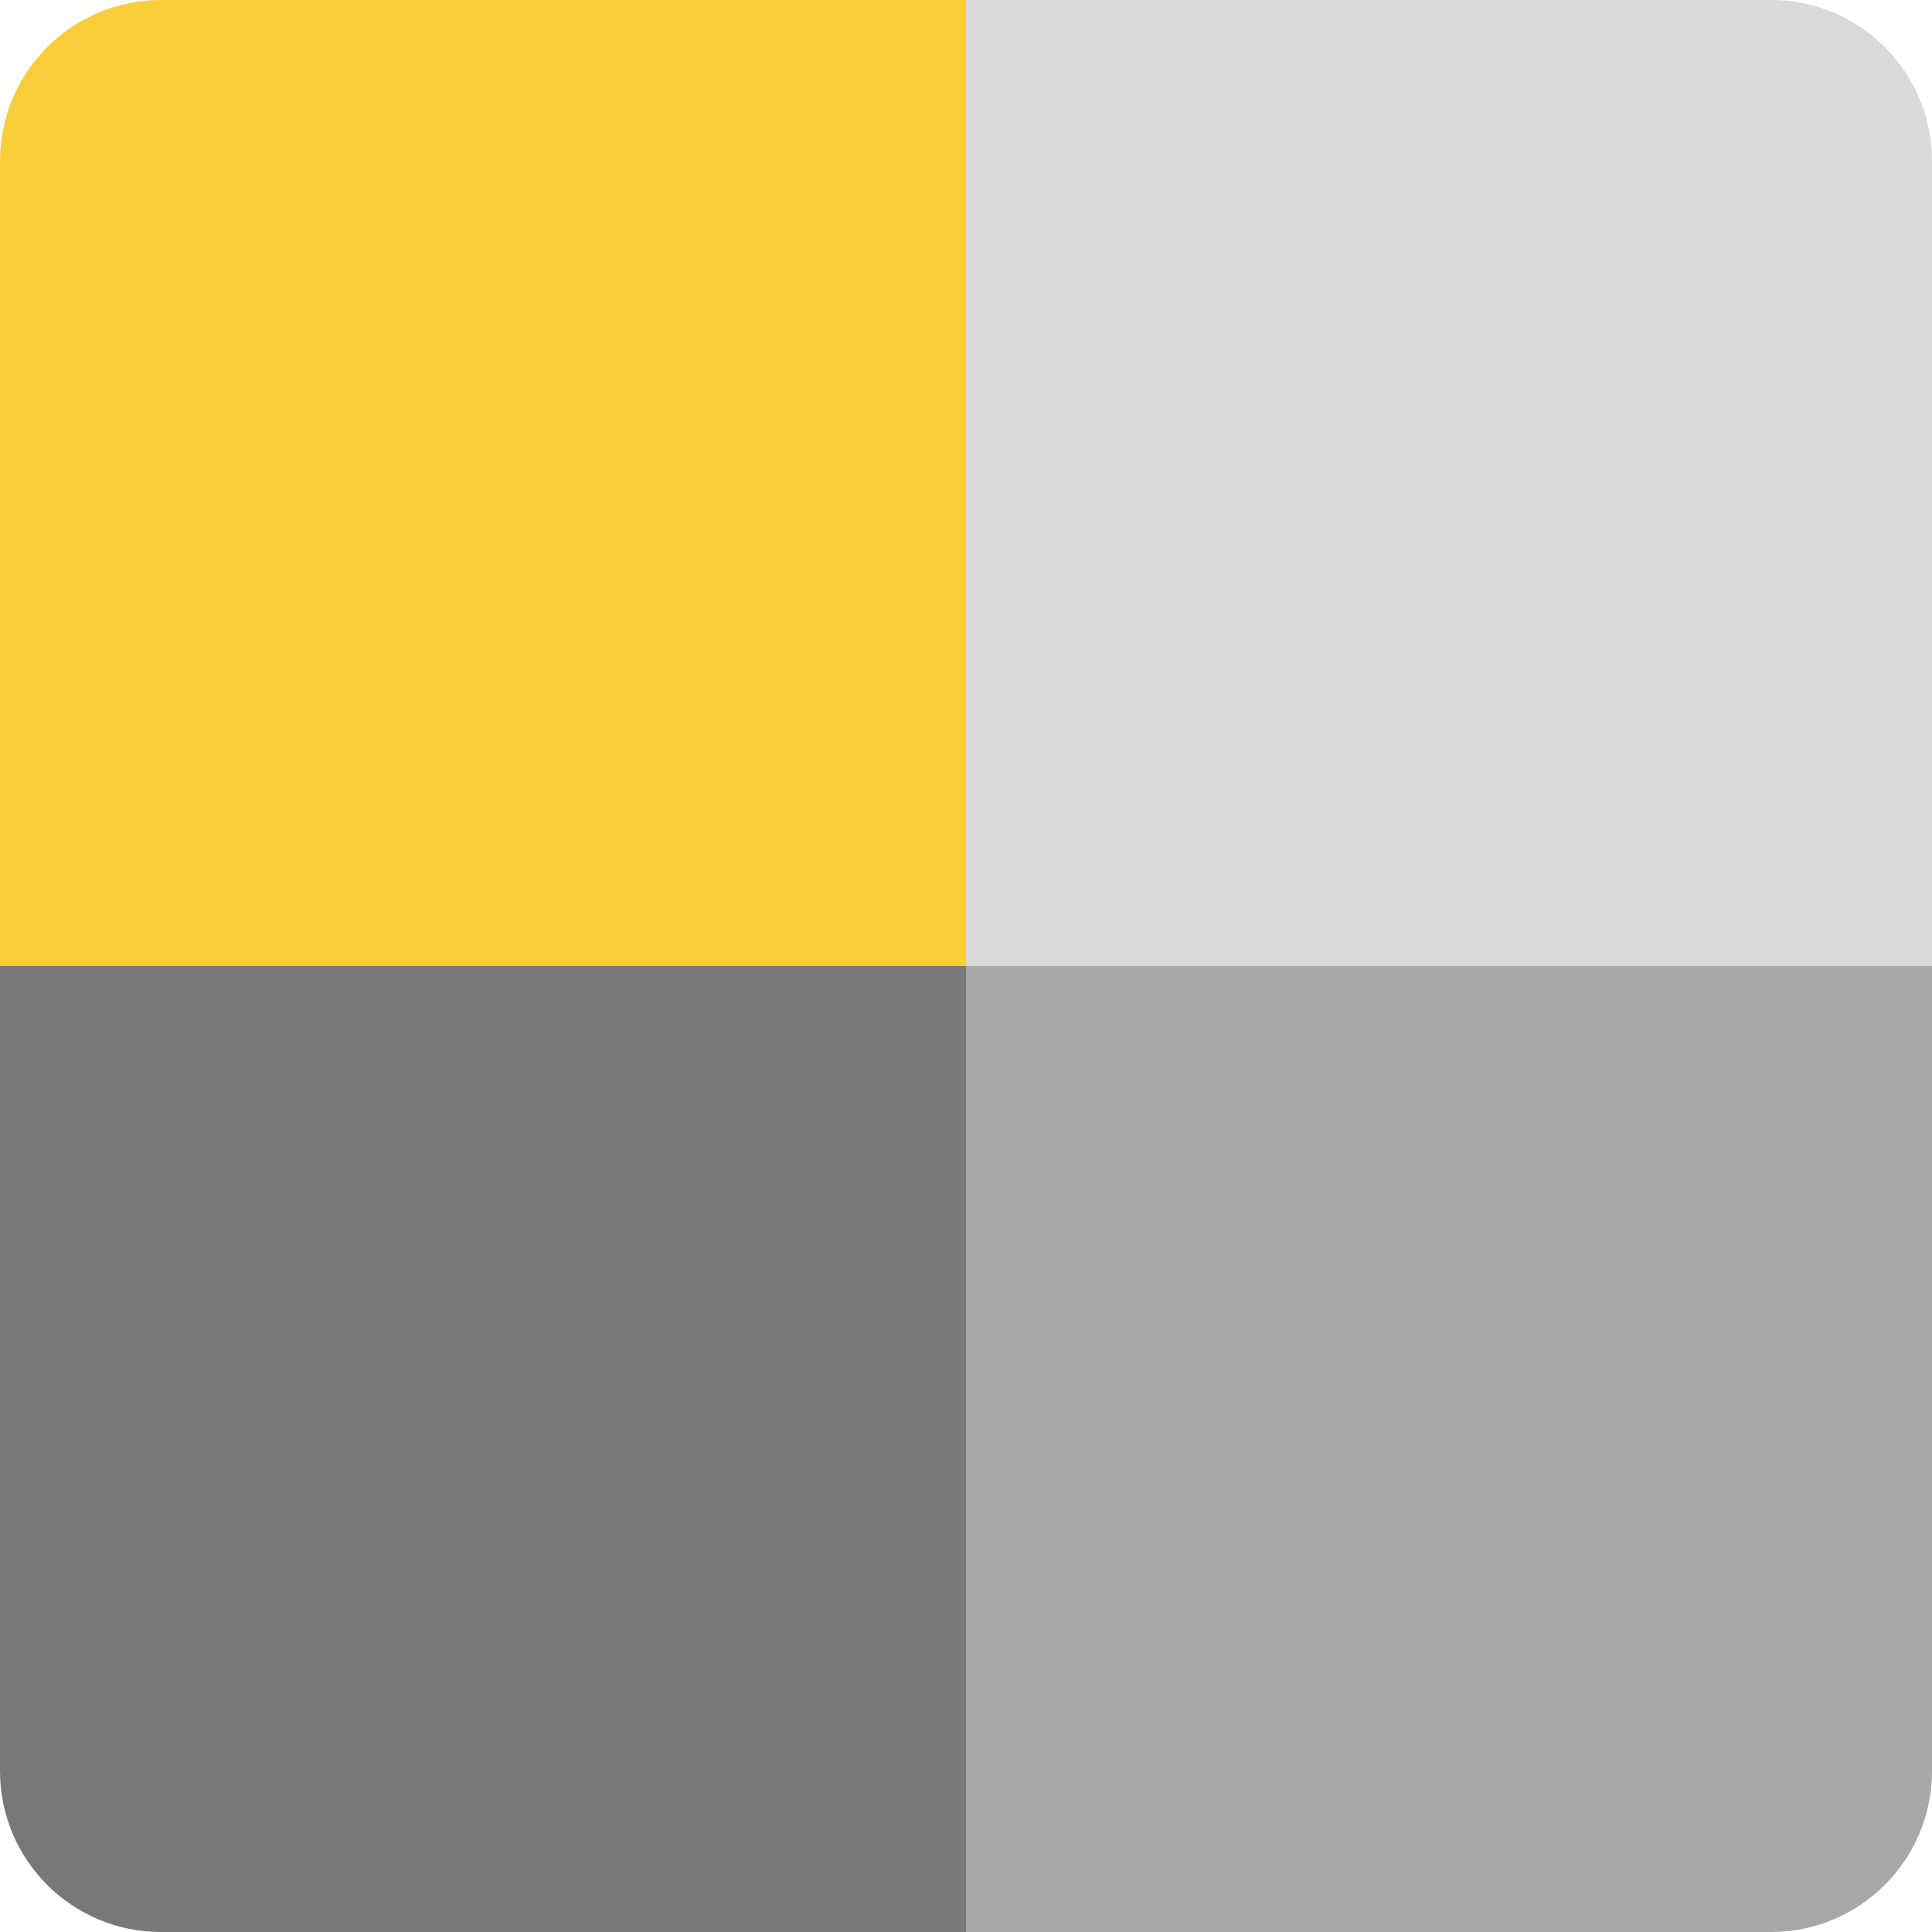 <svg width="24" height="24" viewBox="0 0 24 24" fill="none" xmlns="http://www.w3.org/2000/svg">
<path d="M0 2C0 0.895 0.895 0 2 0H12V12H0V2Z" fill="#FACD3D"/>
<path d="M0 12H12V24H2C0.895 24 0 23.105 0 22V12Z" fill="#787879"/>
<path d="M12 0H22C23.105 0 24 0.895 24 2V12H12V0Z" fill="#D9D9D9"/>
<path d="M12 12H24V22C24 23.105 23.105 24 22 24H12V12Z" fill="#A8A8A8"/>
</svg>
